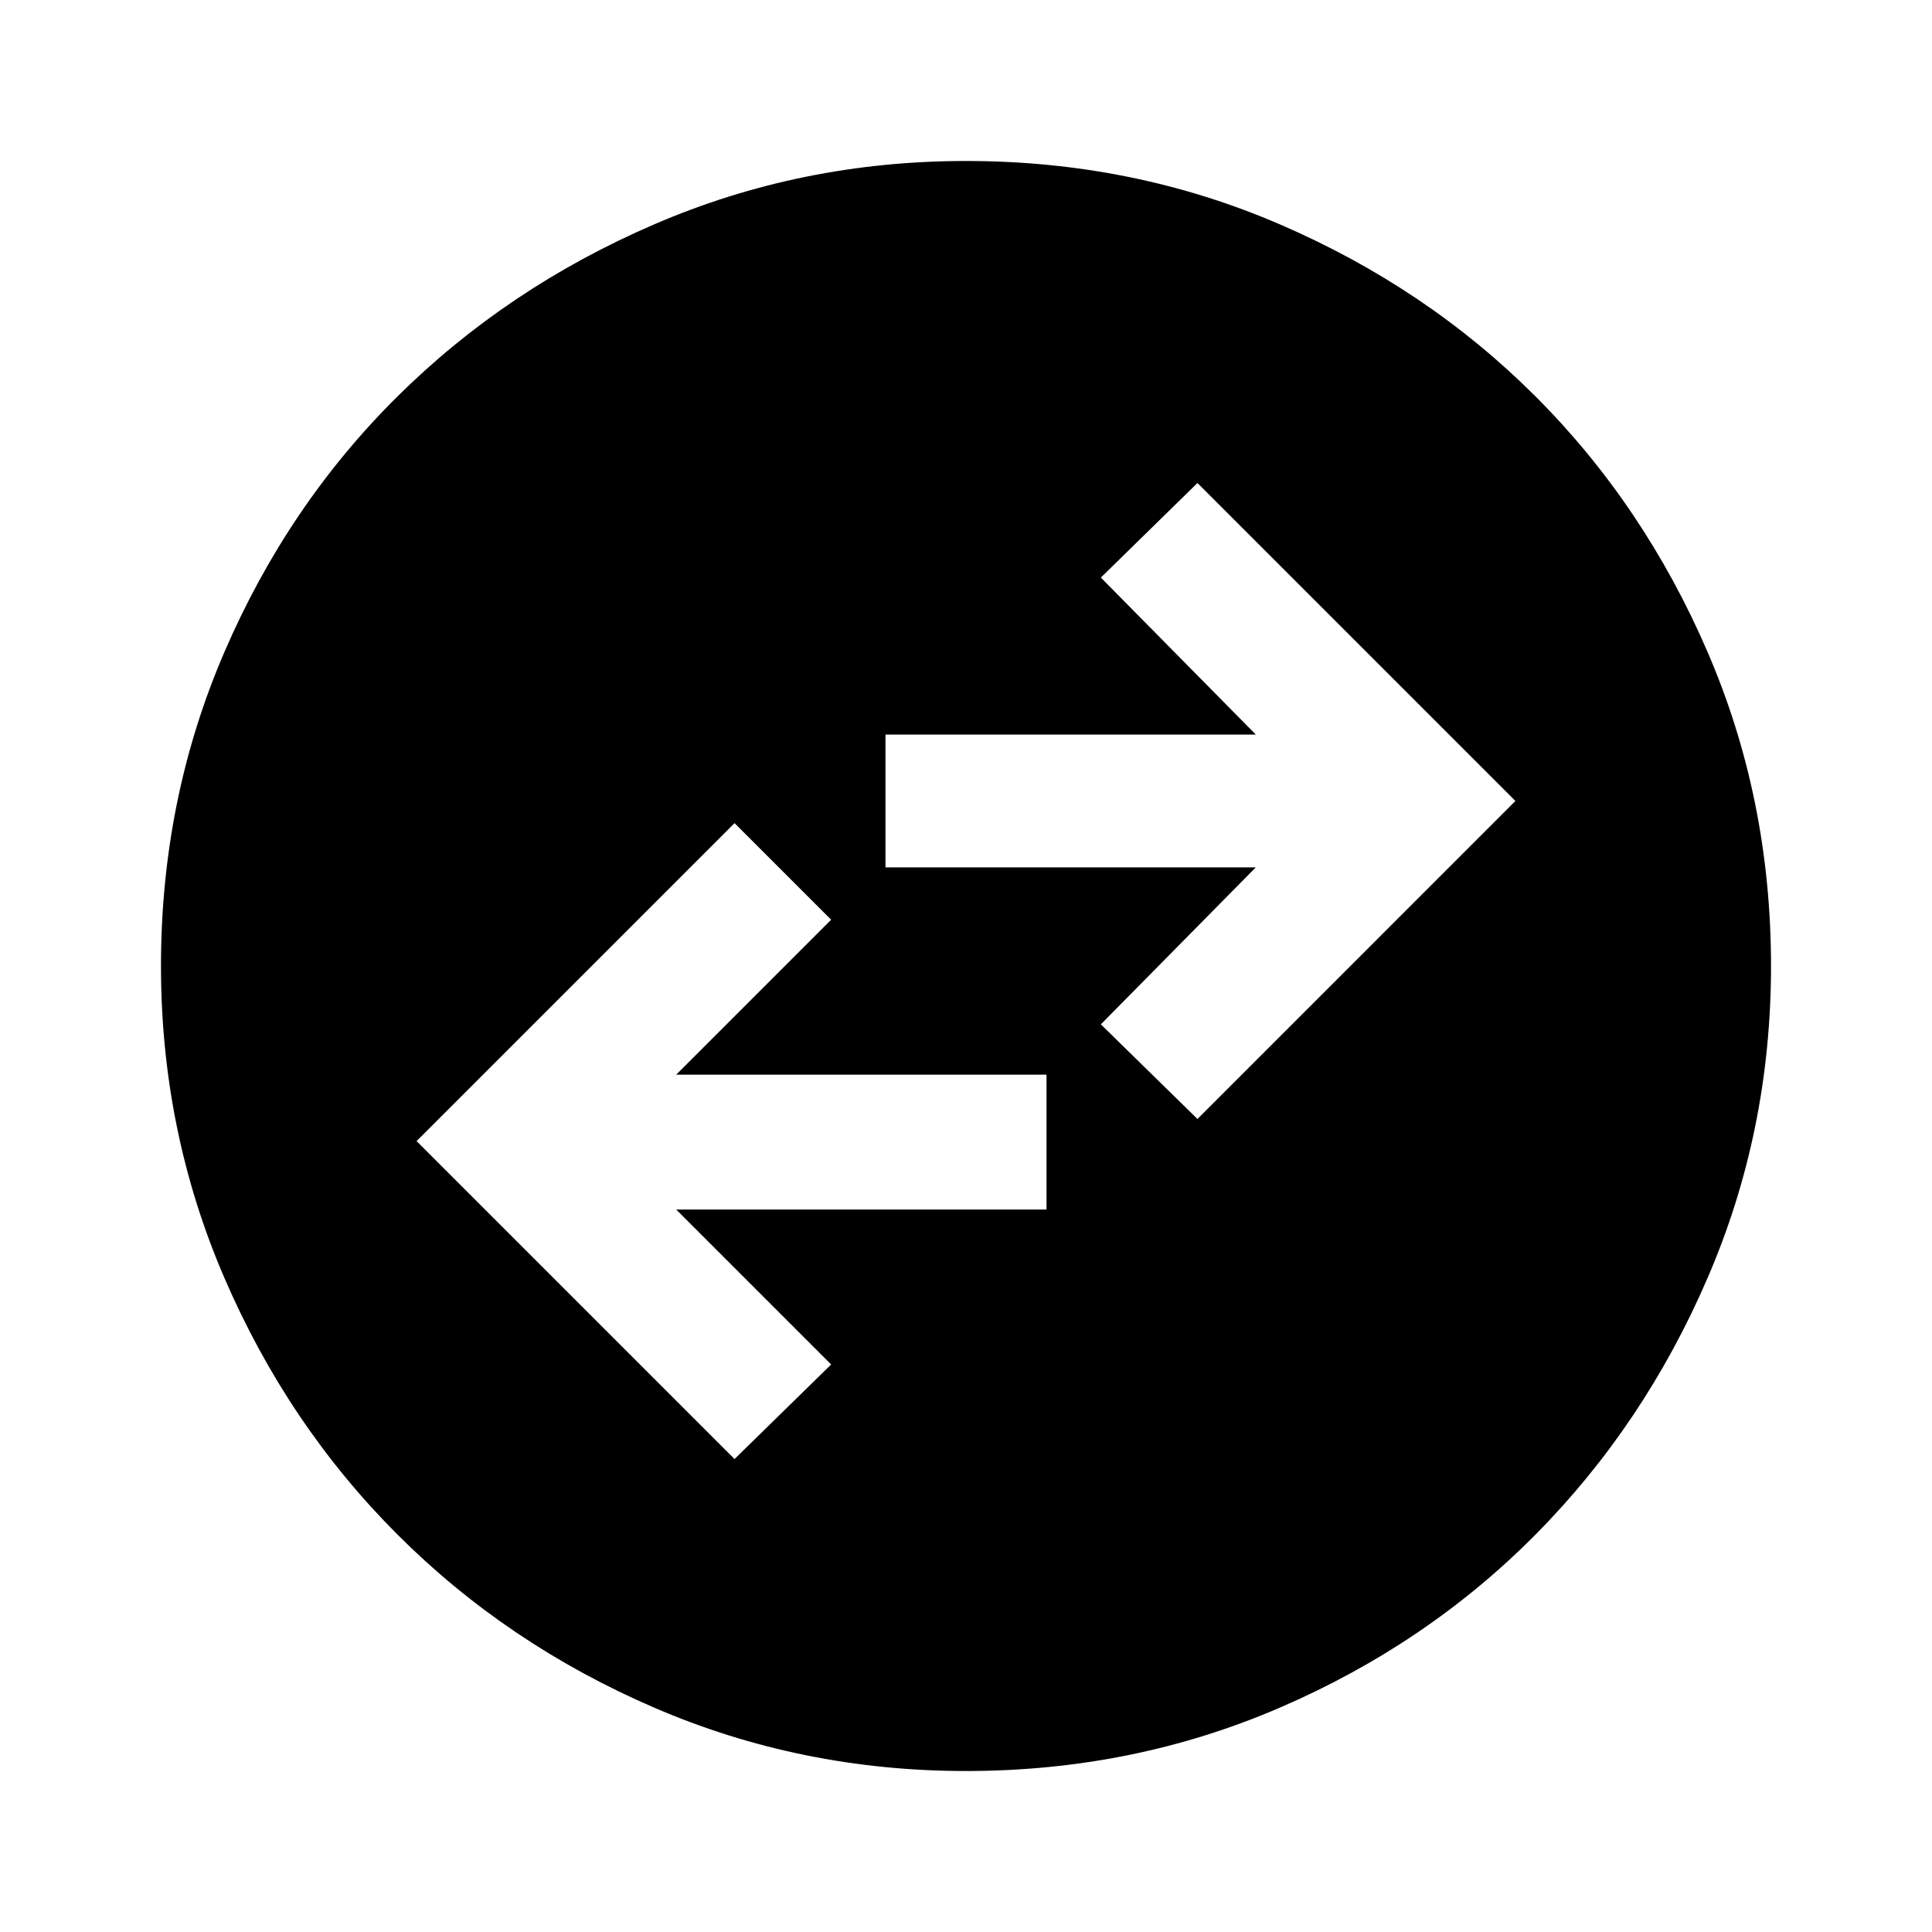 <svg xmlns="http://www.w3.org/2000/svg" height="40" width="40"><path d="m15.208 30.208 2-1.958L14 25.042h7.667V22.25H14l3.208-3.208-2-2-6.583 6.583Zm9.584-7.041 6.583-6.584L24.792 10l-2 1.958L26 15.208h-7.667v2.75H26l-3.208 3.25ZM20 36.667q-3.417 0-6.458-1.313-3.042-1.312-5.313-3.583t-3.583-5.313Q3.333 23.417 3.333 20q0-3.458 1.313-6.5 1.312-3.042 3.583-5.292t5.313-3.562Q16.583 3.333 20 3.333q3.458 0 6.5 1.313 3.042 1.312 5.292 3.562t3.562 5.292q1.313 3.042 1.313 6.5 0 3.417-1.313 6.458-1.312 3.042-3.562 5.313T26.5 35.354q-3.042 1.313-6.5 1.313Z"/></svg>